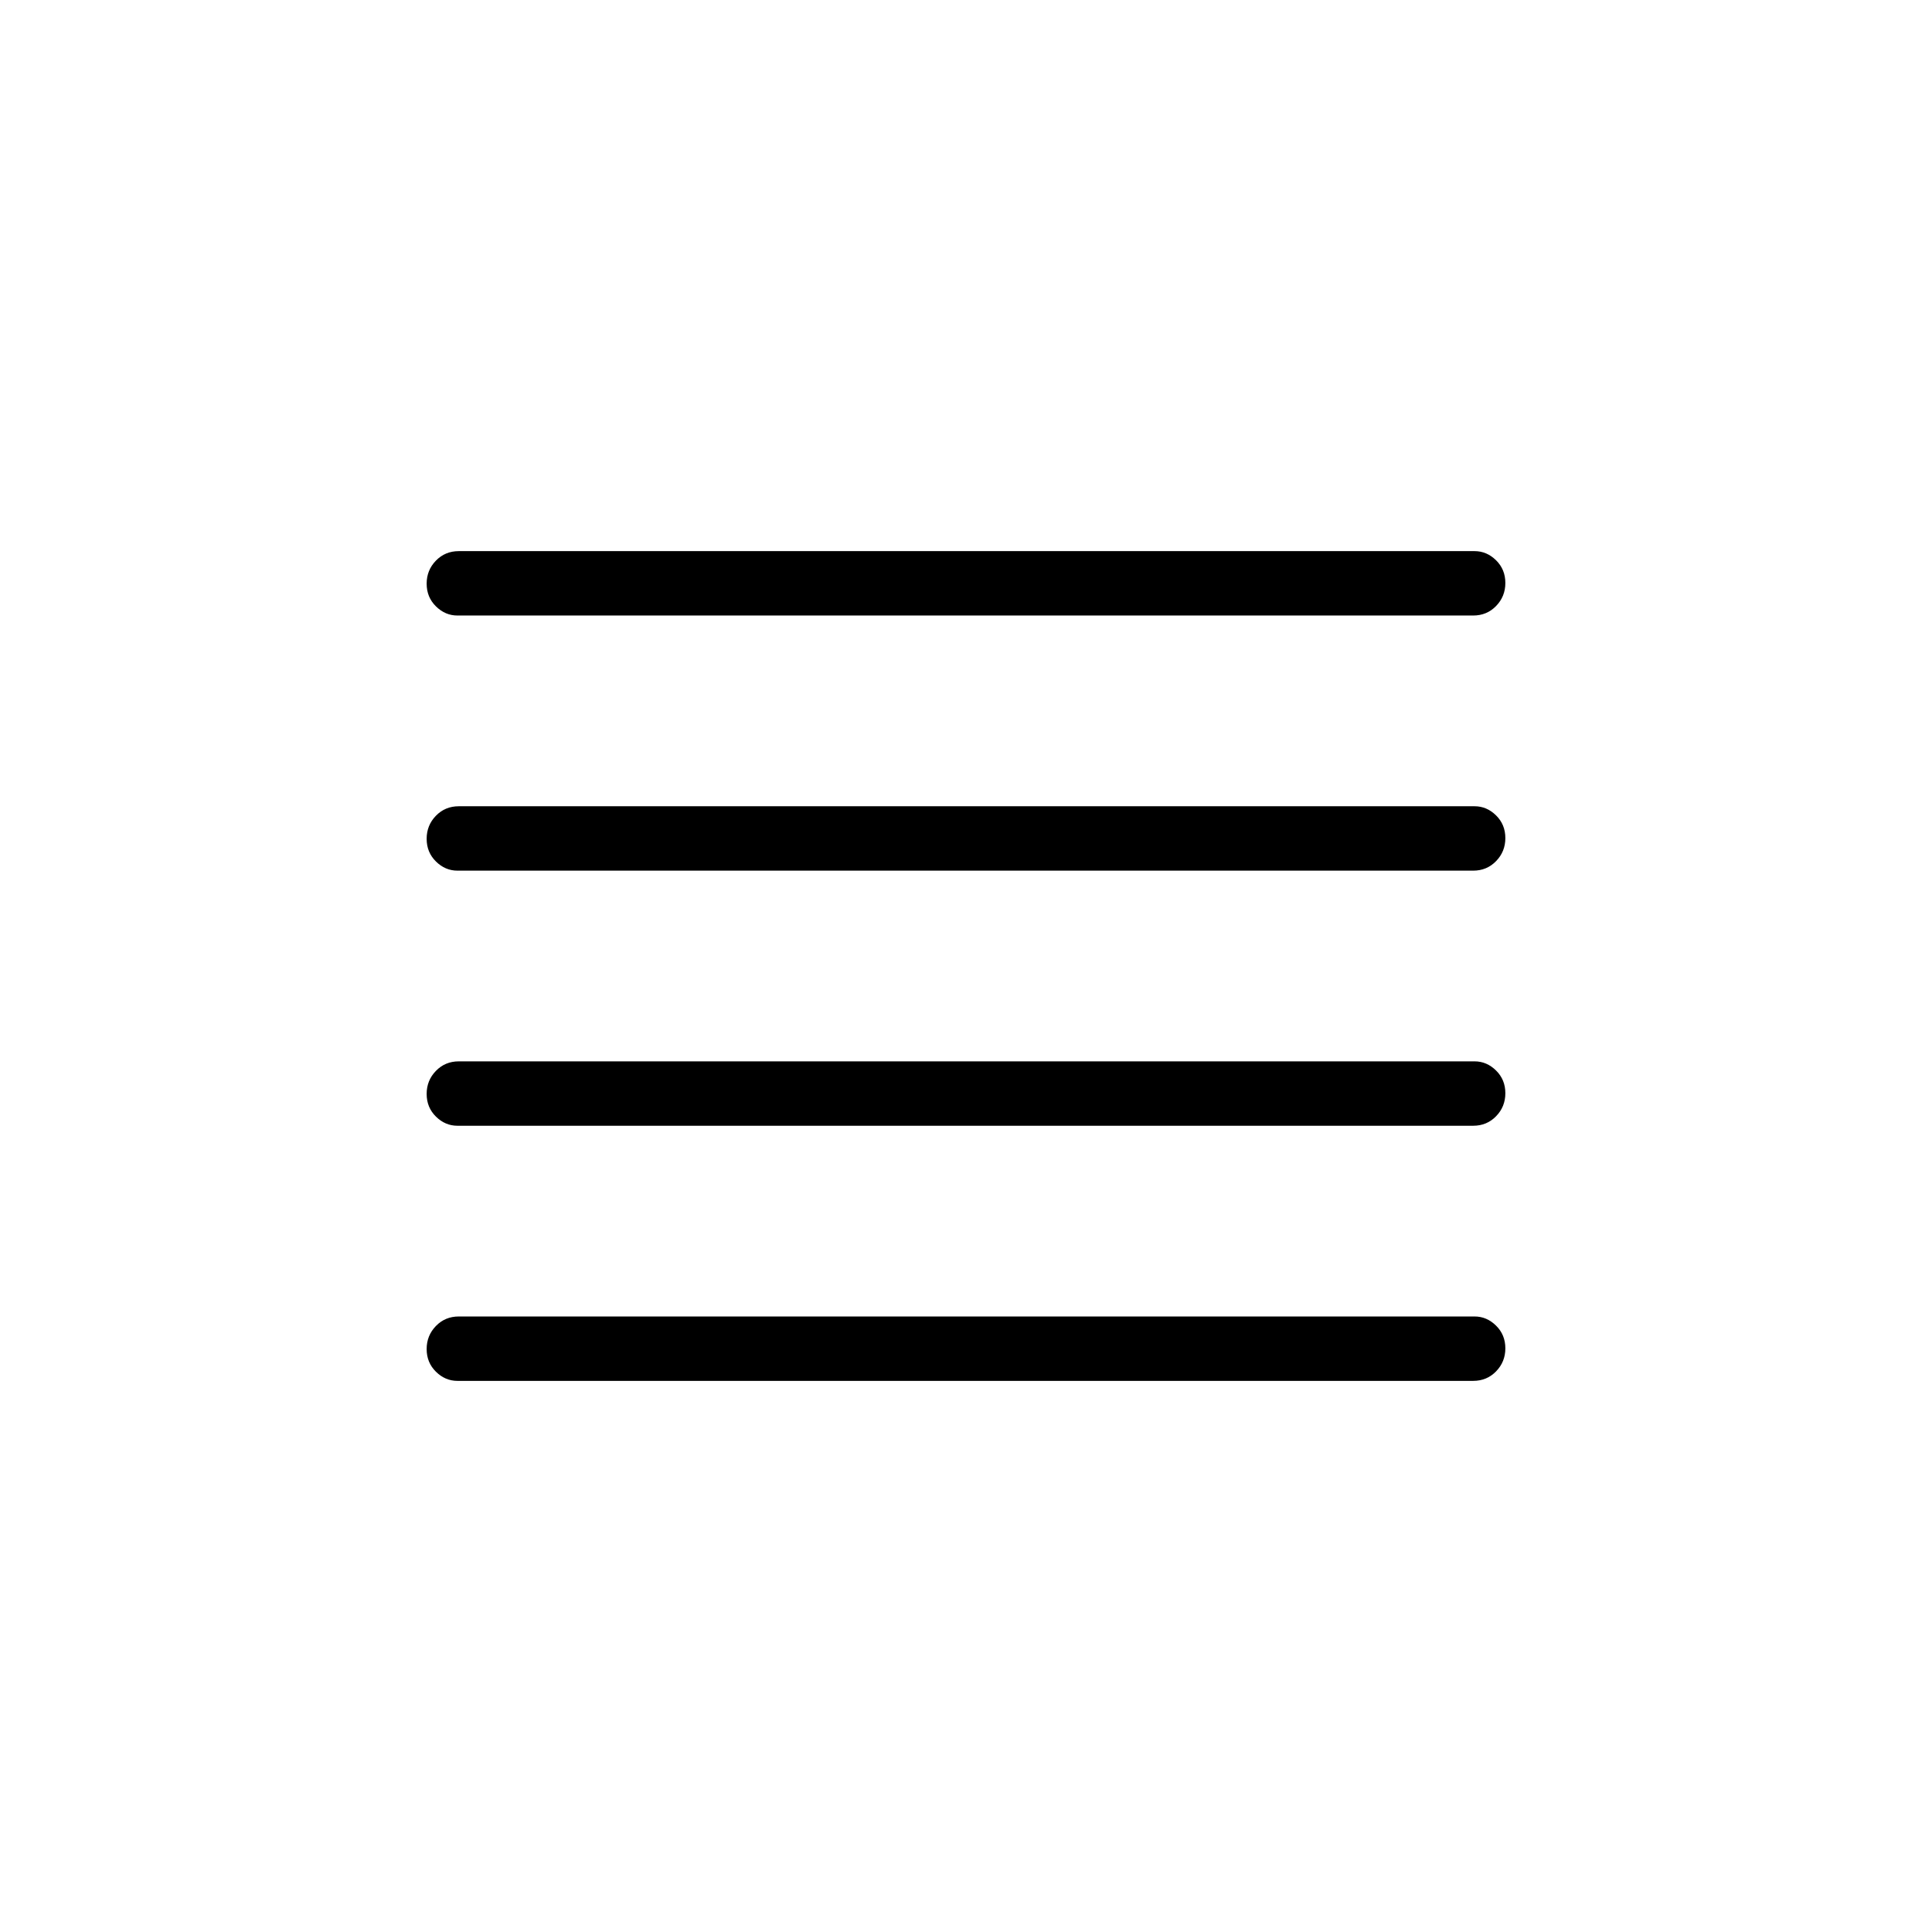 <svg xmlns="http://www.w3.org/2000/svg" height="20" viewBox="0 -960 960 960" width="20"><path d="M227.29-400.62q-6.06 0-10.67-4.54-4.62-4.55-4.62-11.27t4.6-11.45q4.59-4.74 11.39-4.74h504.72q6.06 0 10.67 4.55 4.62 4.55 4.62 11.27t-4.6 11.45q-4.59 4.73-11.39 4.73H227.29Zm0 126.77q-6.06 0-10.67-4.54-4.62-4.55-4.62-11.27t4.6-11.46q4.59-4.73 11.39-4.73h504.72q6.06 0 10.67 4.55 4.62 4.55 4.62 11.27t-4.6 11.45q-4.59 4.73-11.39 4.73H227.29Zm0-253.53q-6.06 0-10.67-4.55-4.62-4.55-4.62-11.27t4.6-11.45q4.59-4.73 11.39-4.73h504.72q6.06 0 10.67 4.54 4.62 4.55 4.62 11.27t-4.6 11.45q-4.59 4.74-11.39 4.74H227.29Zm0-126.77q-6.06 0-10.67-4.55-4.62-4.55-4.62-11.27t4.6-11.45q4.59-4.73 11.39-4.73h504.72q6.06 0 10.67 4.54 4.62 4.55 4.62 11.27t-4.6 11.46q-4.59 4.73-11.39 4.73H227.29Z"/></svg>
